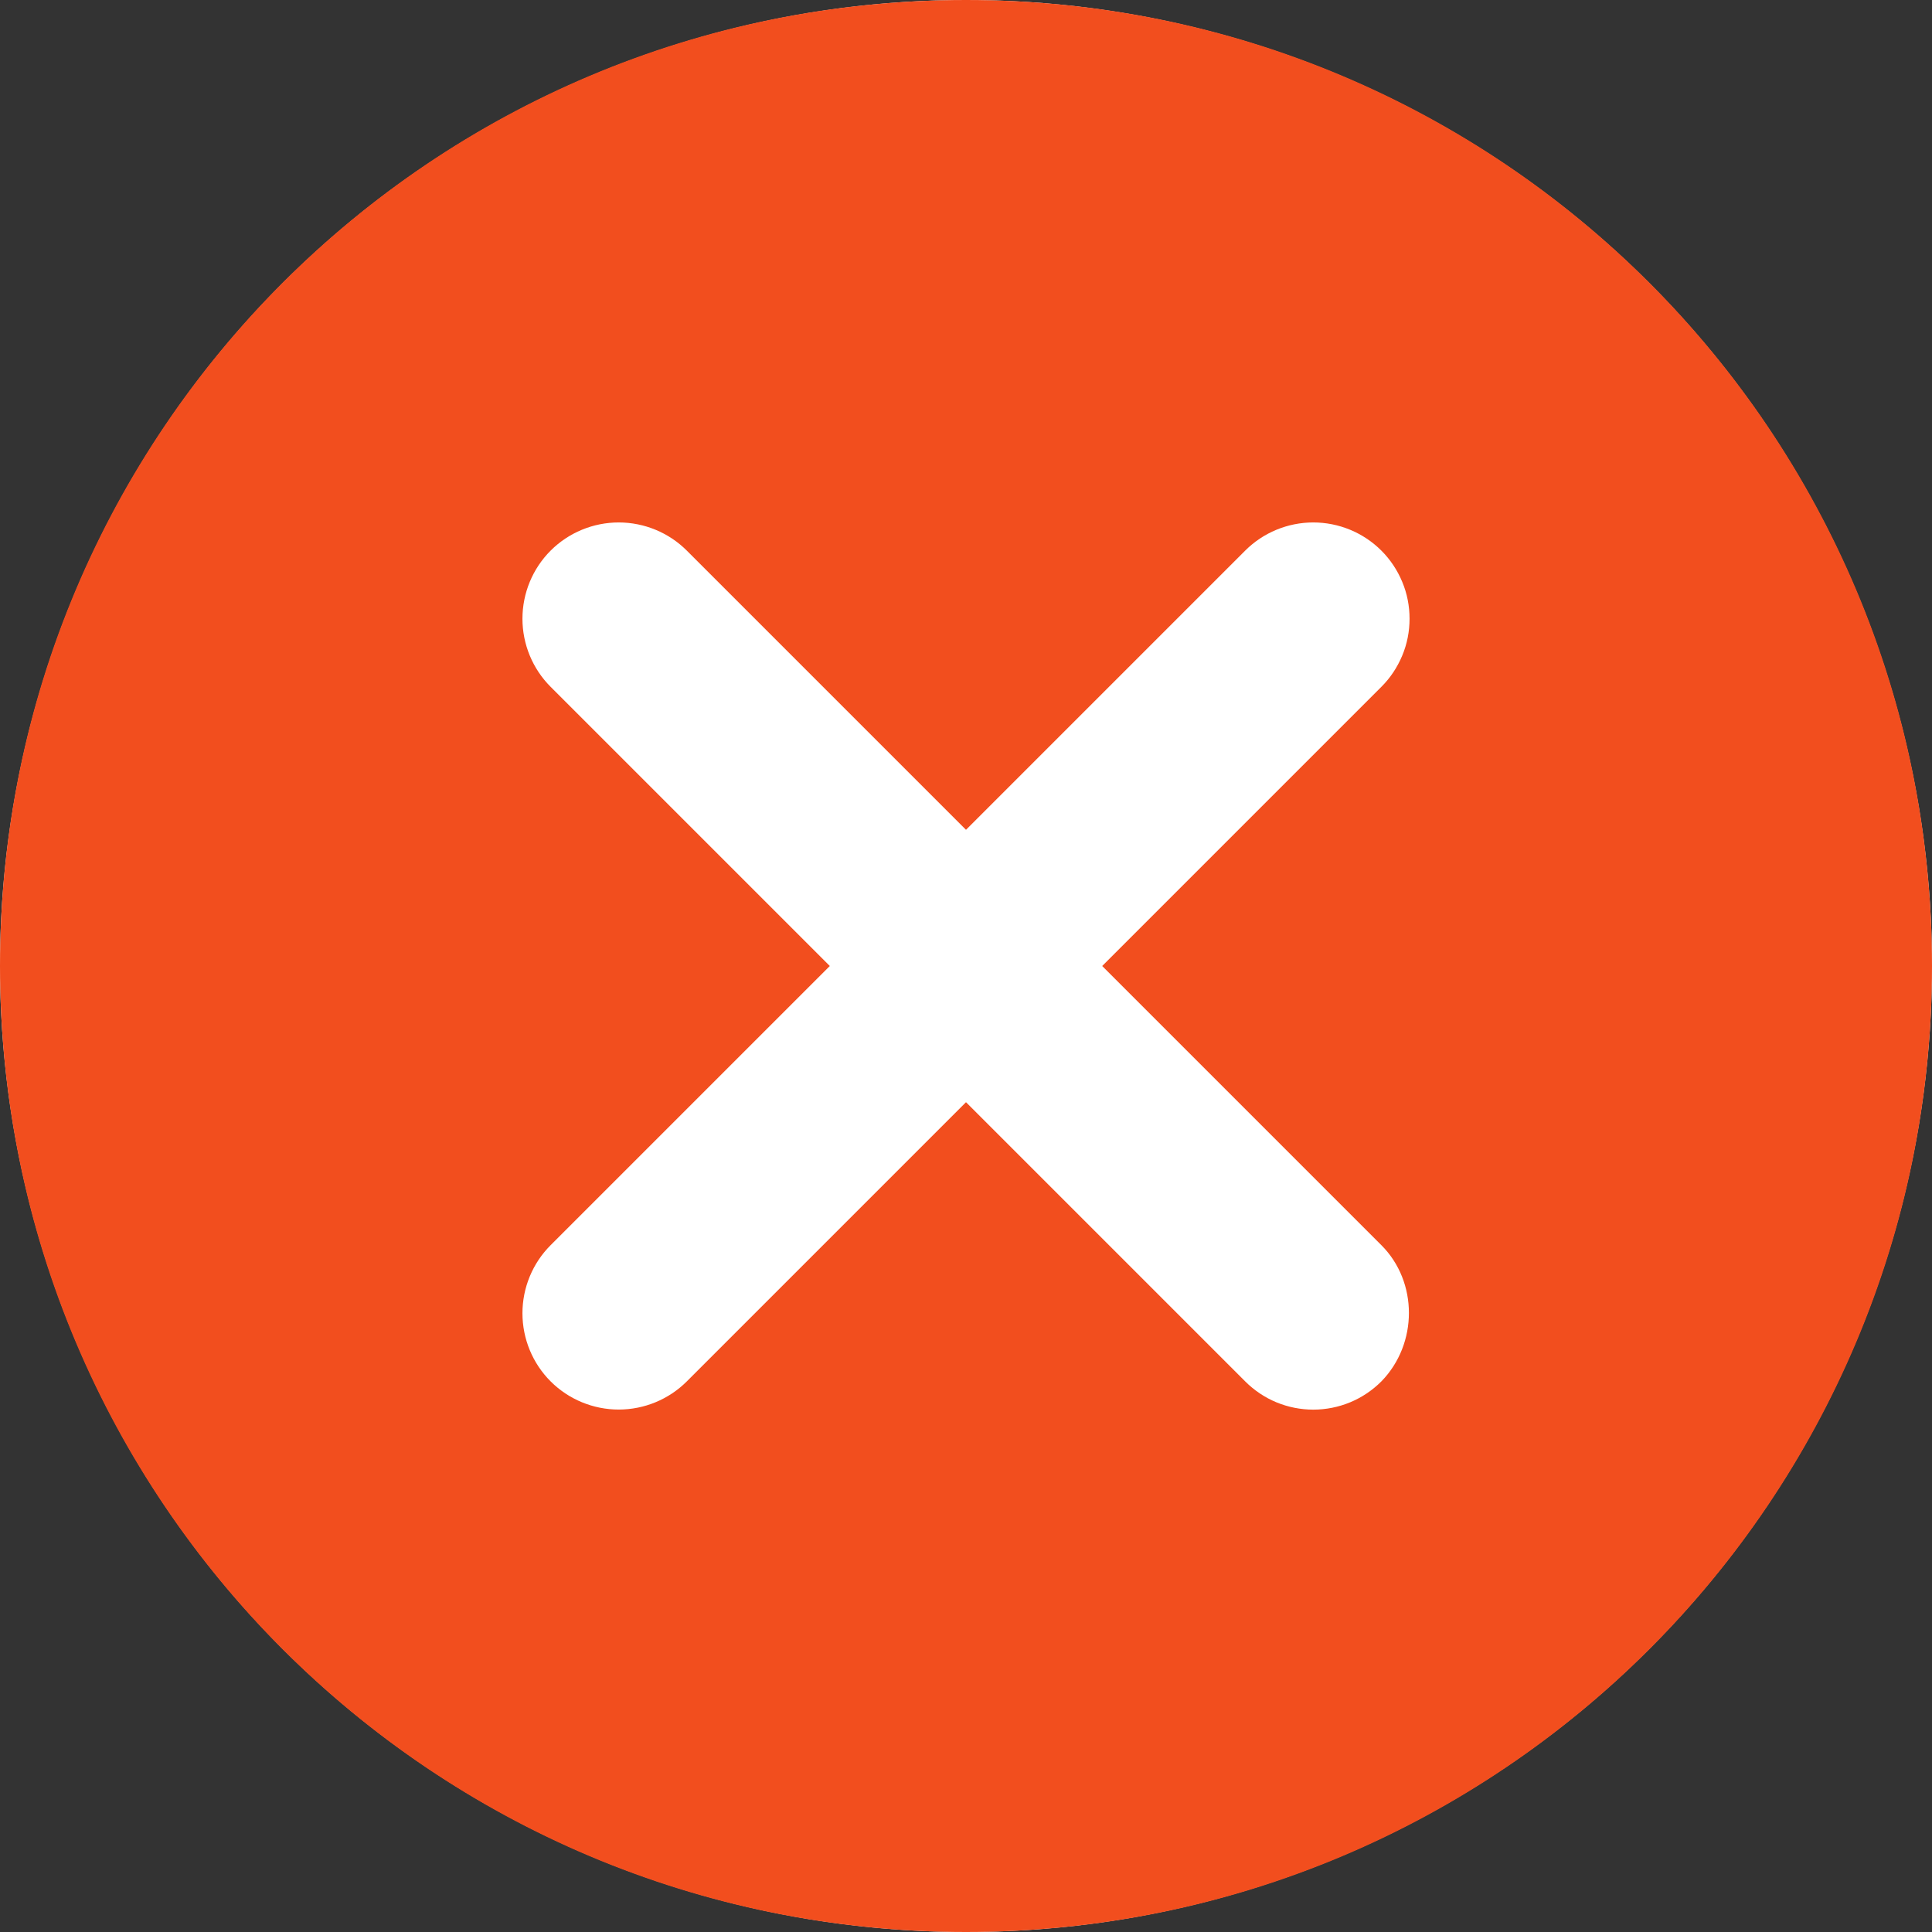 <svg width="24" height="24" viewBox="0 0 24 24" fill="none" xmlns="http://www.w3.org/2000/svg">
<rect x="0" y="0" width="24" height="24" fill="#333333" stroke="none"/>
<circle cx="12" cy="12" r="12" fill="white"/>
<path d="M12 0C5.364 0 0 5.364 0 12C0 18.636 5.364 24 12 24C18.636 24 24 18.636 24 12C24 5.364 18.636 0 12 0ZM17.16 17.16C17.049 17.271 16.917 17.36 16.772 17.42C16.627 17.48 16.471 17.511 16.314 17.511C16.157 17.511 16.001 17.48 15.856 17.42C15.711 17.36 15.579 17.271 15.468 17.16L12 13.692L8.532 17.16C8.308 17.384 8.003 17.51 7.686 17.51C7.369 17.51 7.064 17.384 6.84 17.16C6.616 16.936 6.49 16.631 6.49 16.314C6.49 16.157 6.521 16.001 6.581 15.856C6.641 15.711 6.729 15.579 6.84 15.468L10.308 12L6.84 8.532C6.616 8.308 6.49 8.003 6.49 7.686C6.49 7.369 6.616 7.064 6.84 6.84C7.064 6.616 7.369 6.49 7.686 6.49C8.003 6.49 8.308 6.616 8.532 6.84L12 10.308L15.468 6.84C15.579 6.729 15.711 6.641 15.856 6.581C16.001 6.521 16.157 6.49 16.314 6.49C16.471 6.49 16.627 6.521 16.772 6.581C16.917 6.641 17.049 6.729 17.16 6.84C17.271 6.951 17.359 7.083 17.419 7.228C17.48 7.373 17.51 7.529 17.51 7.686C17.51 7.843 17.48 7.999 17.419 8.144C17.359 8.289 17.271 8.421 17.16 8.532L13.692 12L17.16 15.468C17.616 15.924 17.616 16.692 17.16 17.16Z" fill="#F24E1E"/>
</svg>
